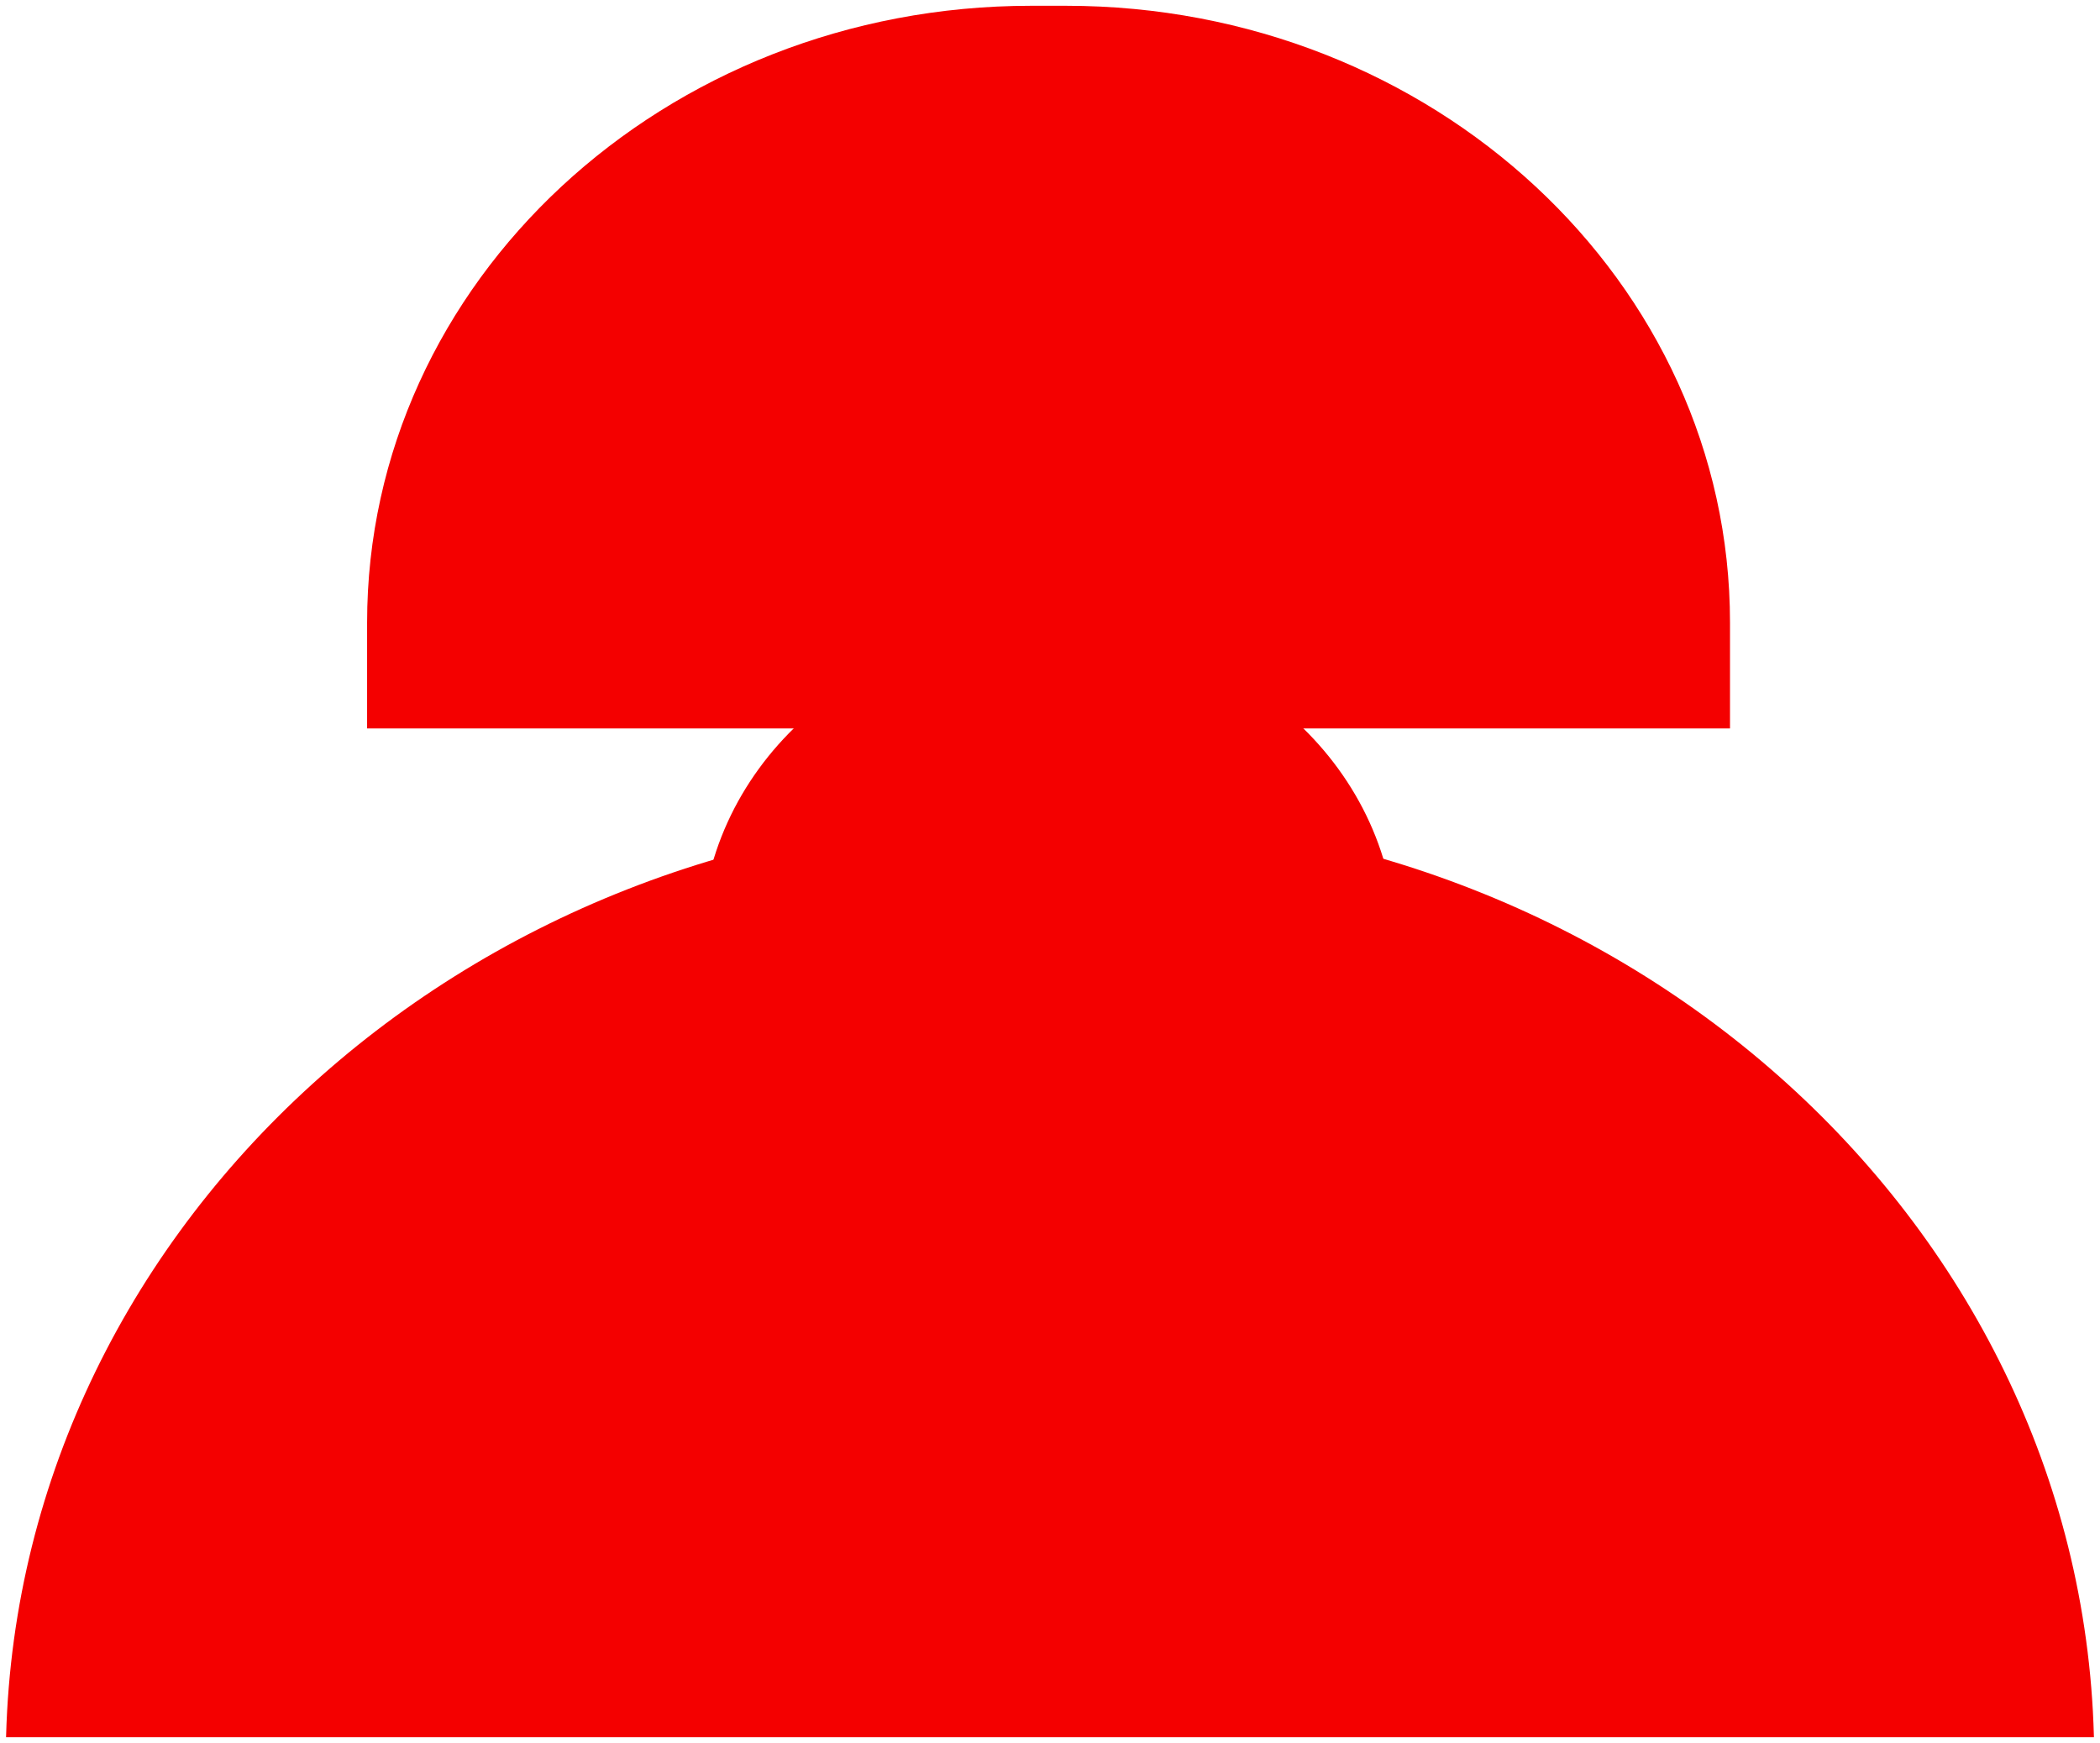 <svg width="1453" height="1206" viewBox="0 0 1453 1206" fill="none" xmlns="http://www.w3.org/2000/svg">
<g clip-path="url(#clip0_173_34)" filter="url(#filter0_d_173_34)">
<path d="M737.615 -5.31505e-05L713.385 -5.59538e-05C459.663 -8.53093e-05 254 191.054 254 426.755L254 500L1197 500L1197 426.755C1197 191.095 991.293 -2.38001e-05 737.615 -5.31505e-05Z" fill="#F40000"/>
<path d="M731.679 432L719.321 432C589.903 432 485 529.438 485 649.645L485 687L966 687L966 649.645C966 529.459 861.074 432 731.679 432Z" fill="#F40000"/>
<path d="M745.064 560L707.936 560C319.146 560 4 852.695 4 1213.79L4 1326L1449 1326L1449 1213.79C1449 852.758 1133.79 560 745.064 560Z" fill="#F40000"/>
</g>
<defs>
<filter id="filter0_d_173_34" x="0" y="0" width="1453" height="1206" filterUnits="userSpaceOnUse" color-interpolation-filters="sRGB">
<feFlood flood-opacity="0" result="BackgroundImageFix"/>
<feColorMatrix in="SourceAlpha" type="matrix" values="0 0 0 0 0 0 0 0 0 0 0 0 0 0 0 0 0 0 127 0" result="hardAlpha"/>
<feOffset dy="4"/>
<feGaussianBlur stdDeviation="2"/>
<feComposite in2="hardAlpha" operator="out"/>
<feColorMatrix type="matrix" values="0 0 0 0 0 0 0 0 0 0 0 0 0 0 0 0 0 0 0.25 0"/>
<feBlend mode="normal" in2="BackgroundImageFix" result="effect1_dropShadow_173_34"/>
<feBlend mode="normal" in="SourceGraphic" in2="effect1_dropShadow_173_34" result="shape"/>
</filter>
<clipPath id="clip0_173_34">
<rect width="1445" height="1198" fill="white" transform="translate(4)"/>
</clipPath>
</defs>
</svg>

